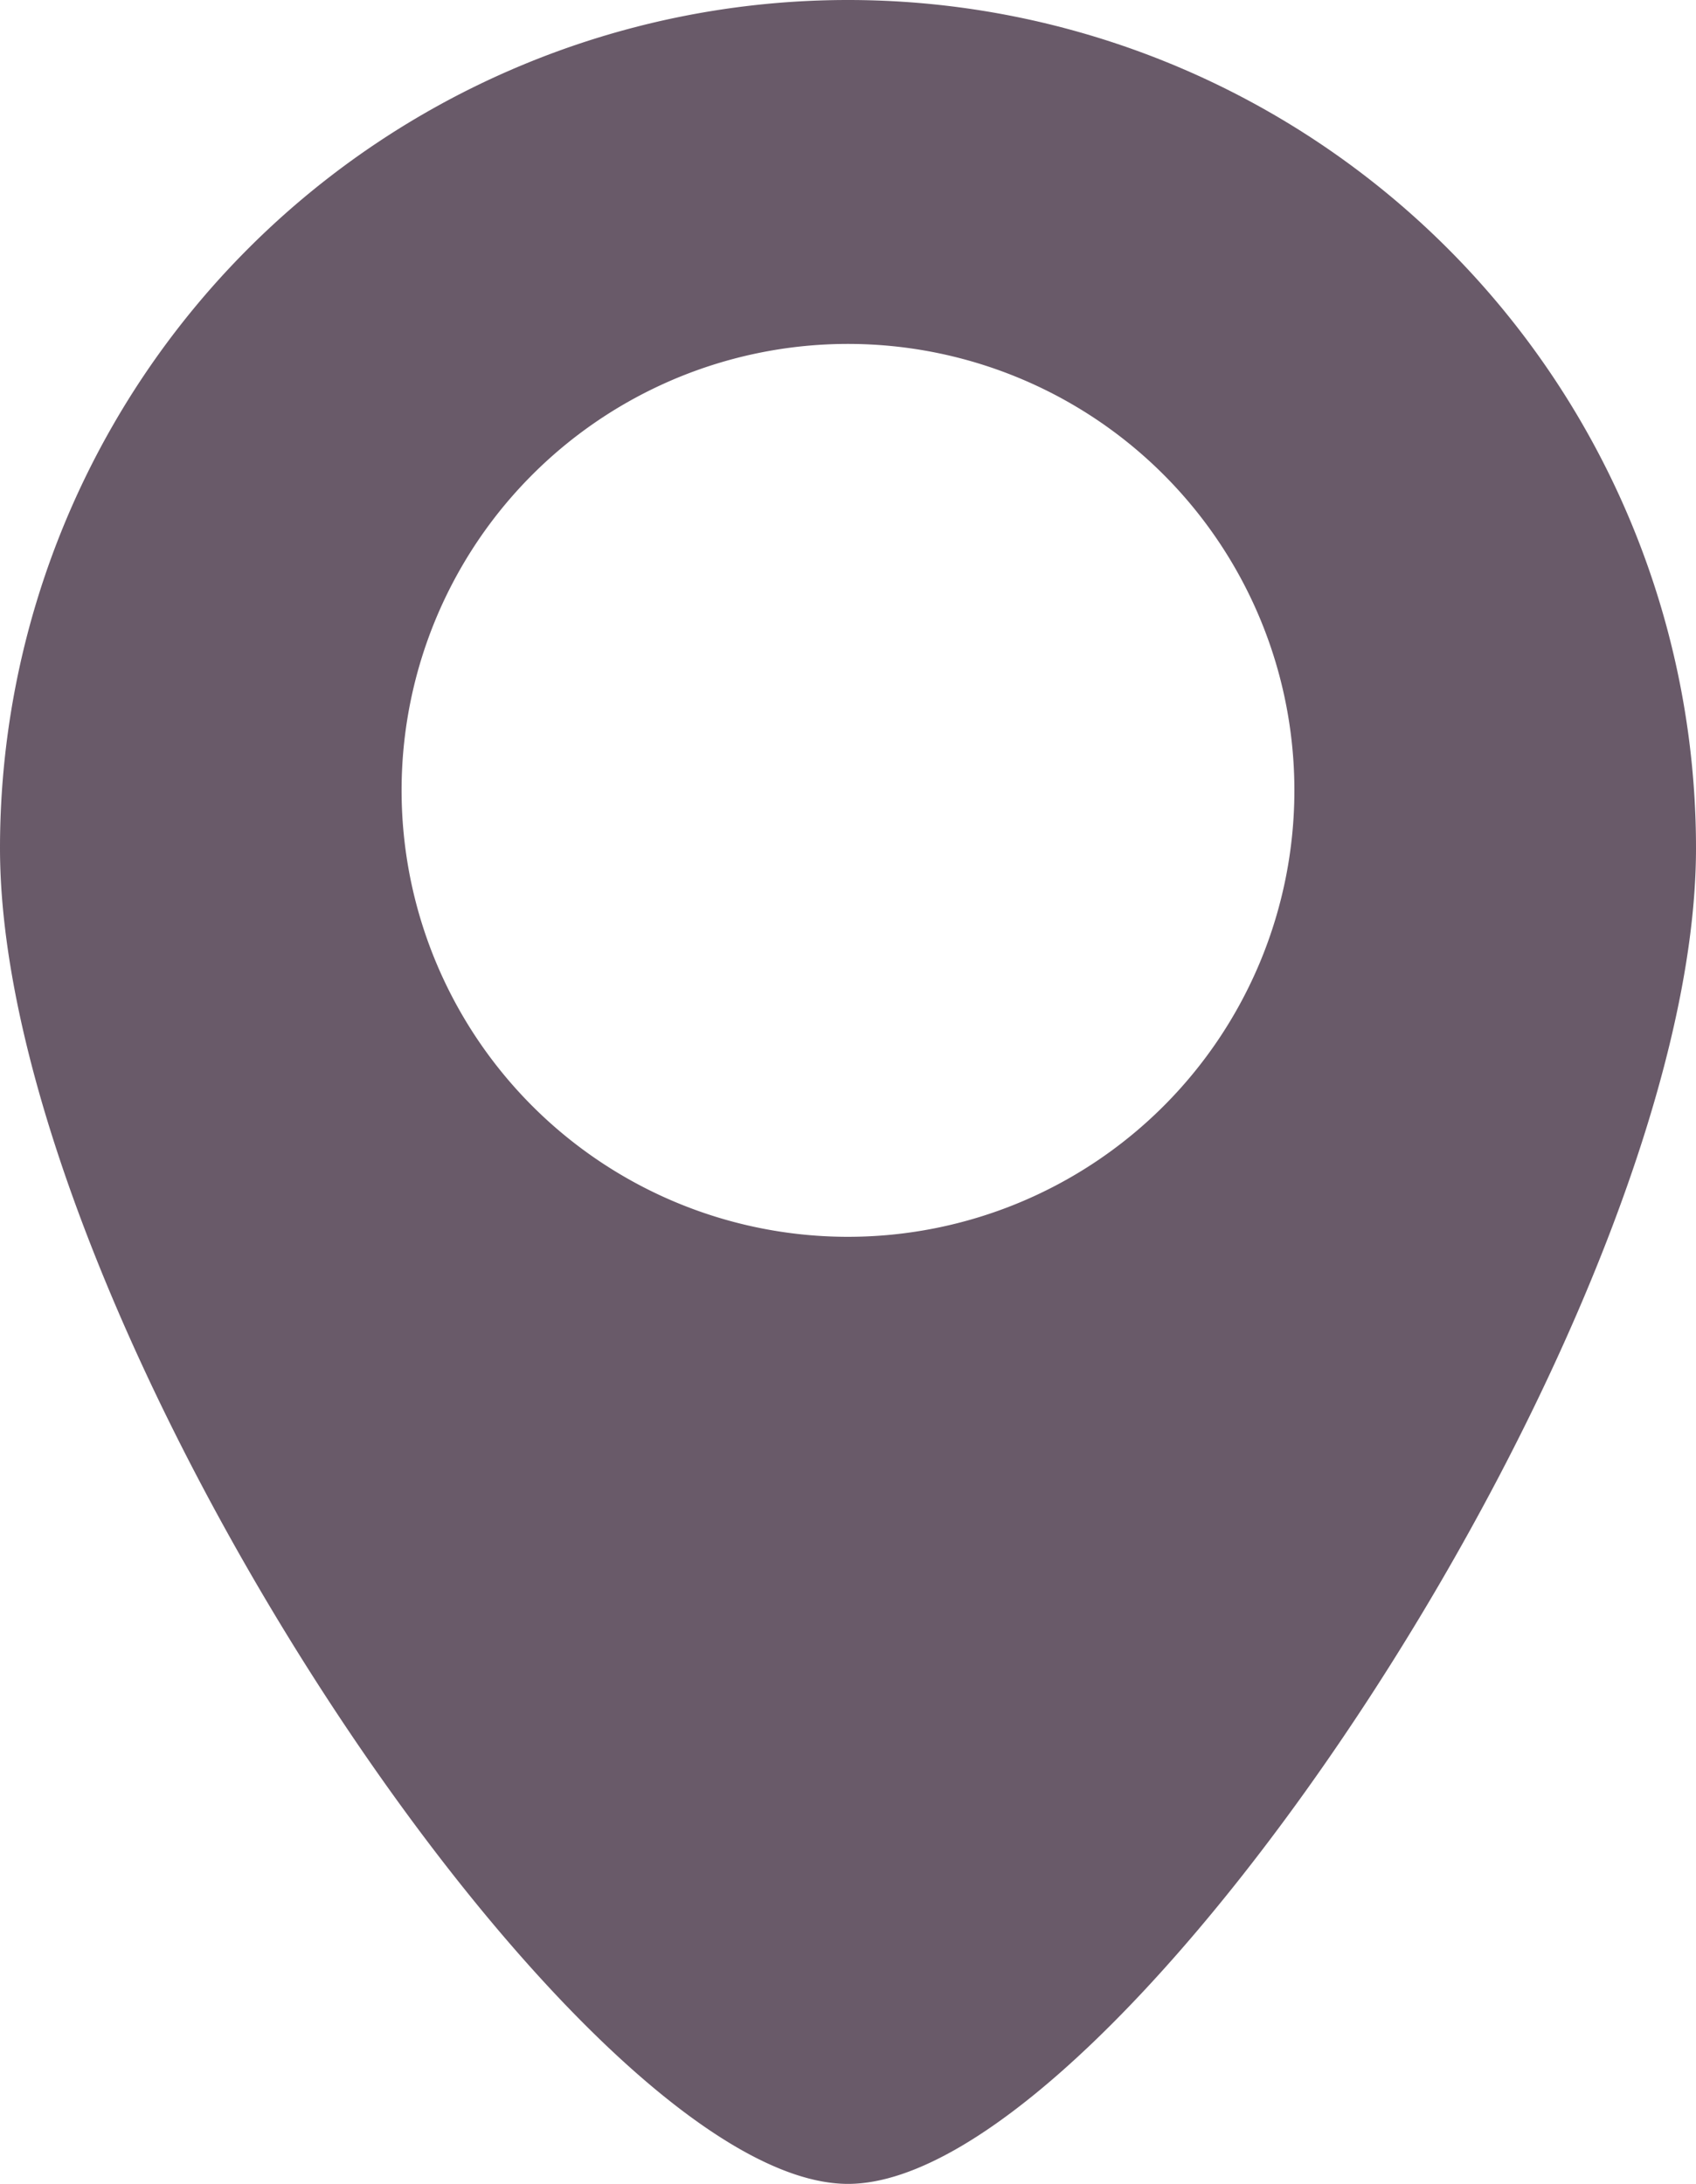 <svg xmlns="http://www.w3.org/2000/svg" viewBox="0 0 73.741 94.944"><defs><style>.a{fill:#695a69;}</style></defs><path class="a" d="M72.812,0A36.871,36.871,0,0,0,35.941,36.871c0,20.363,25.127,58.073,36.871,58.073s36.87-37.71,36.87-58.073A36.87,36.87,0,0,0,72.812,0Zm0,53.77A19.409,19.409,0,1,1,92.22,34.361,19.409,19.409,0,0,1,72.812,53.77Z" transform="translate(-35.941)"/></svg>